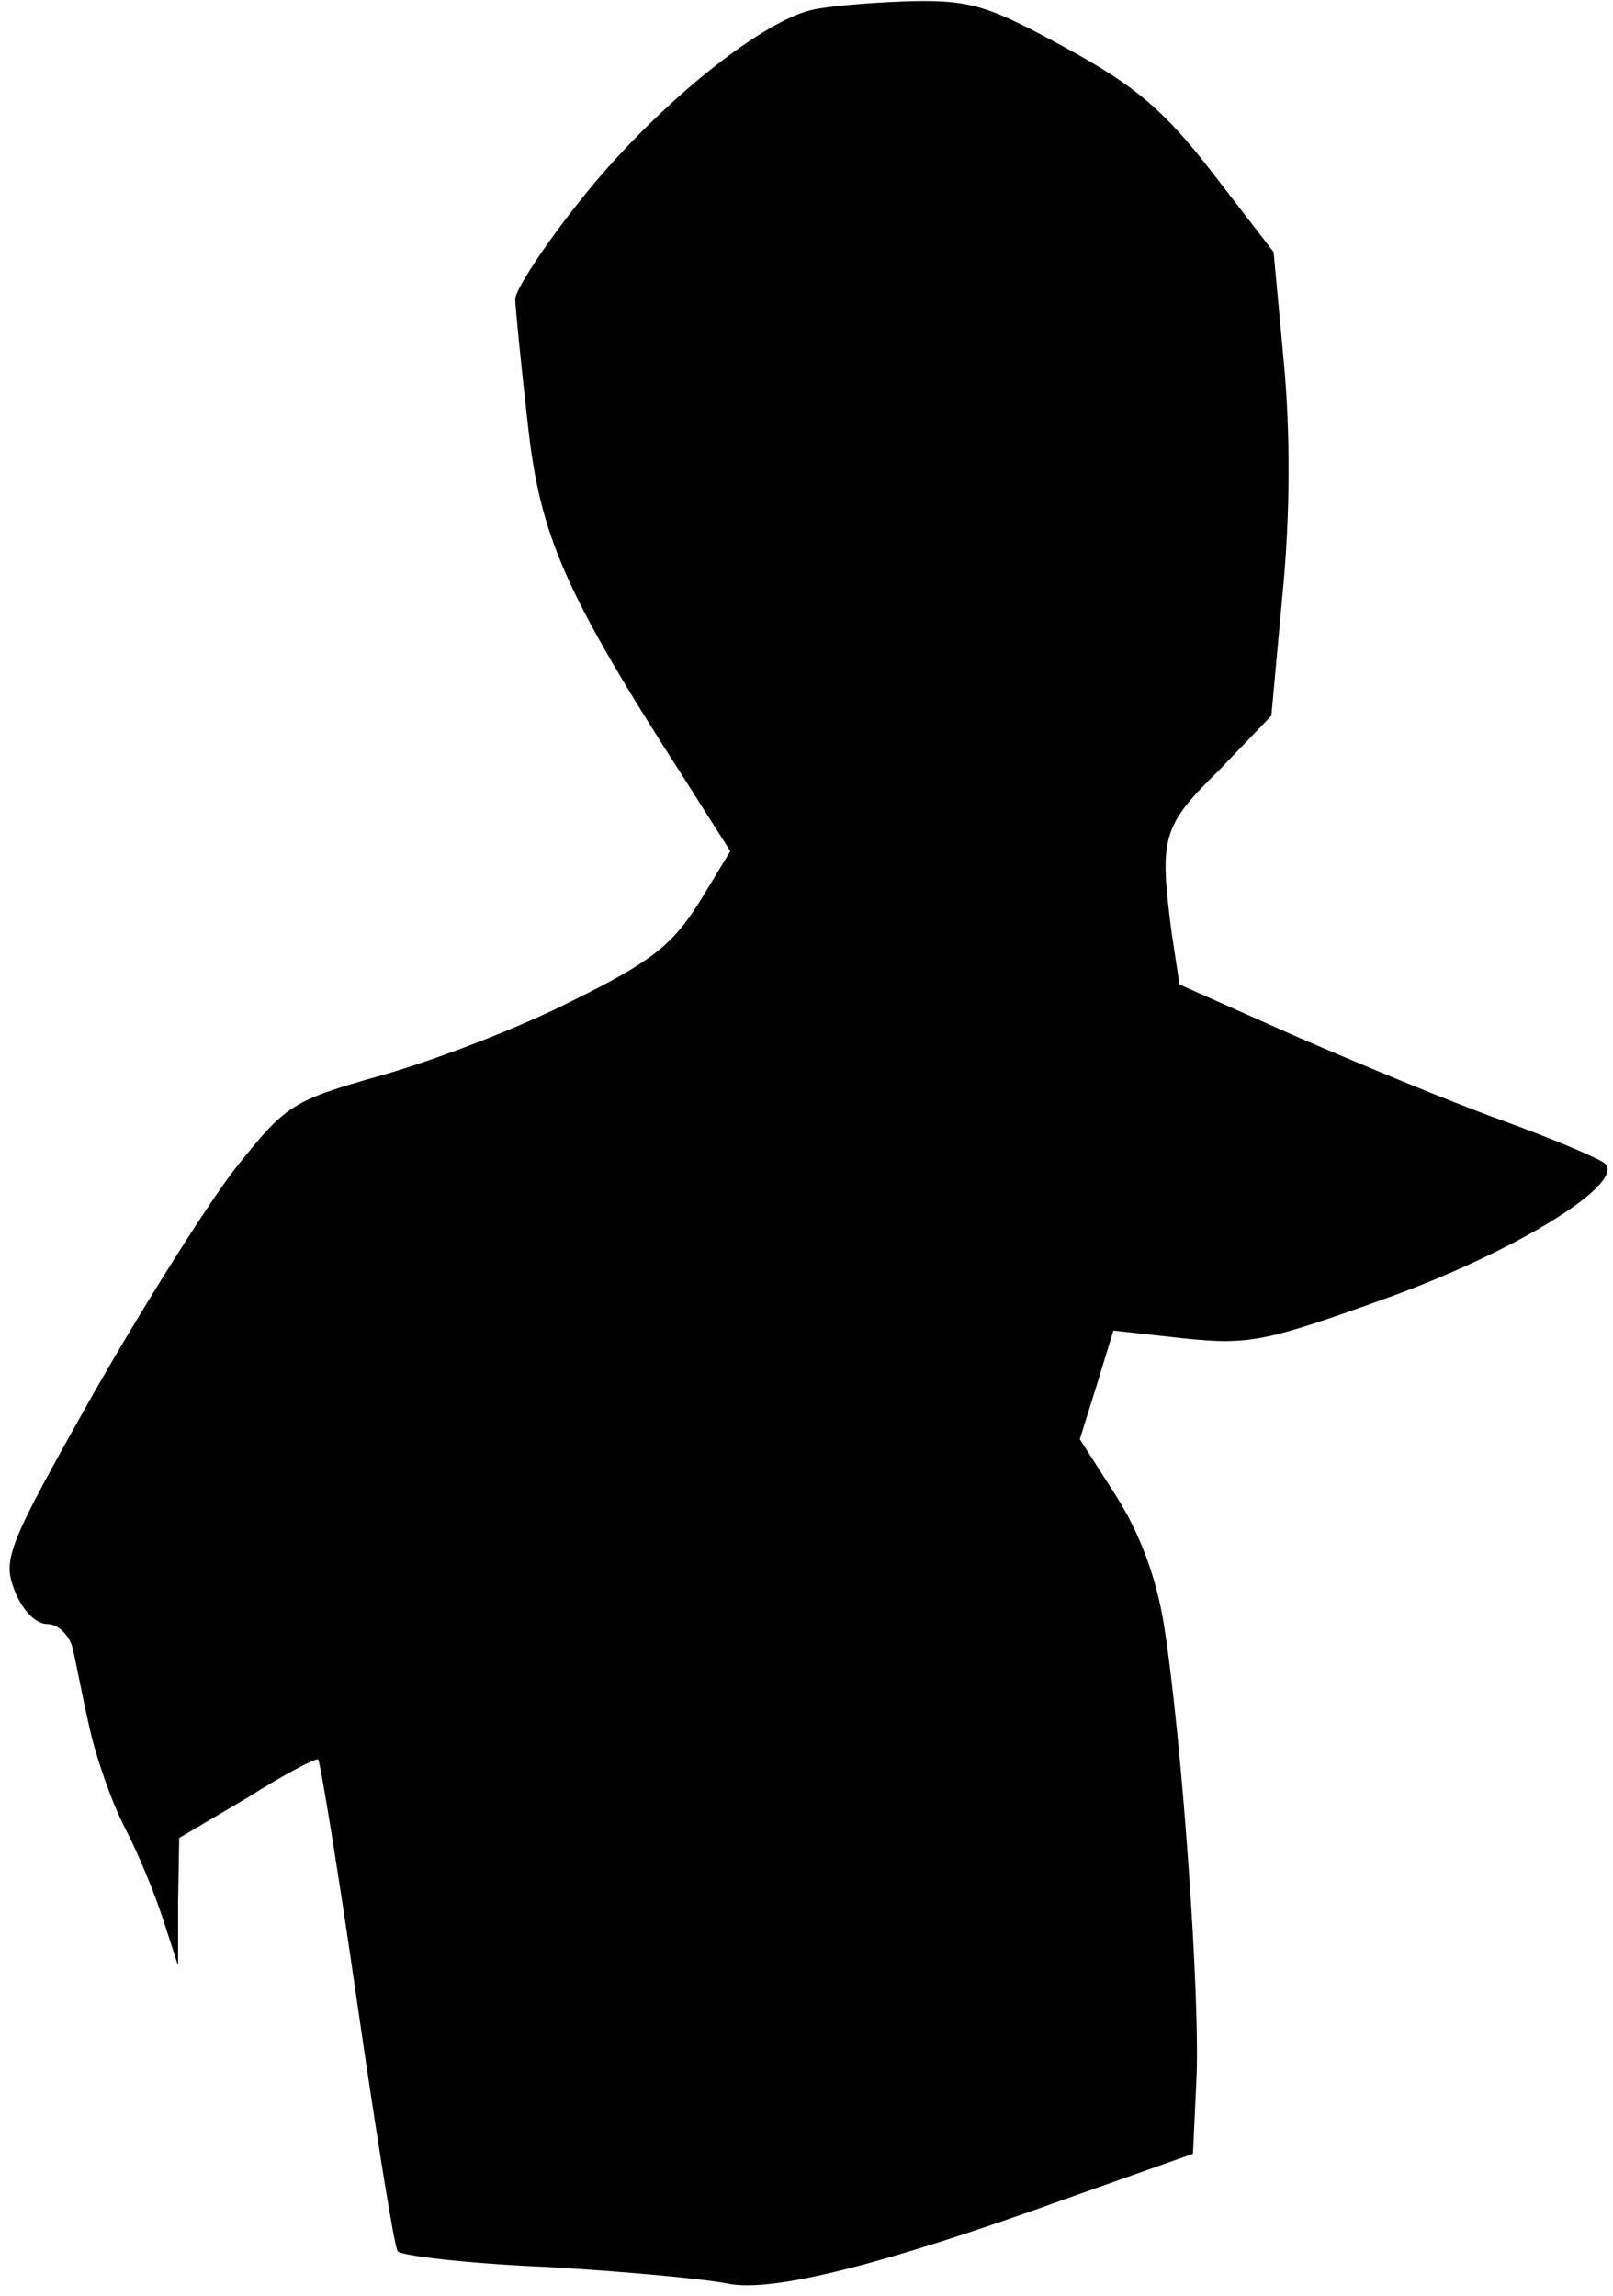 <?xml version="1.0" standalone="no"?>
<!DOCTYPE svg PUBLIC "-//W3C//DTD SVG 20010904//EN"
 "http://www.w3.org/TR/2001/REC-SVG-20010904/DTD/svg10.dtd">
<svg version="1.0" xmlns="http://www.w3.org/2000/svg"
 width="144pt" height="205pt" viewBox="0 0 144 205"
 preserveAspectRatio="xMidYMid meet">
<g transform="translate(0,205) scale(0.1,-0.1)"
fill="#000000" stroke="none">
<path fill="#000000" stroke="none" d="M724 2041 c-48 -12 -142 -89 -206 -170
-32 -40 -58 -80 -58 -88 0 -7 5 -57 11 -110 11 -102 33 -152 141 -320 l40 -63
-28 -46 c-24 -38 -43 -53 -114 -88 -47 -24 -123 -53 -169 -66 -81 -23 -85 -26
-130 -82 -25 -32 -83 -124 -128 -203 -76 -135 -81 -147 -70 -175 7 -18 19 -30
29 -30 10 0 20 -10 23 -22 3 -13 9 -45 15 -71 6 -27 20 -67 32 -90 12 -23 27
-60 34 -82 l13 -40 0 57 1 57 61 36 c33 21 62 36 63 34 2 -2 18 -100 35 -218
17 -117 33 -217 36 -221 3 -4 62 -11 132 -14 71 -4 144 -11 163 -15 40 -8 139
17 305 77 l110 39 3 64 c4 71 -13 309 -29 409 -7 43 -22 82 -43 115 l-32 50
15 48 15 49 63 -7 c58 -6 73 -3 181 36 114 41 213 102 195 120 -4 4 -46 22
-93 39 -47 17 -131 52 -186 76 l-101 45 -7 46 c-11 85 -9 95 42 145 l47 49 10
109 c7 71 7 145 1 208 l-9 97 -54 70 c-43 56 -69 78 -131 112 -68 37 -84 43
-137 42 -33 -1 -74 -4 -91 -8z"/>
</g>
</svg>
